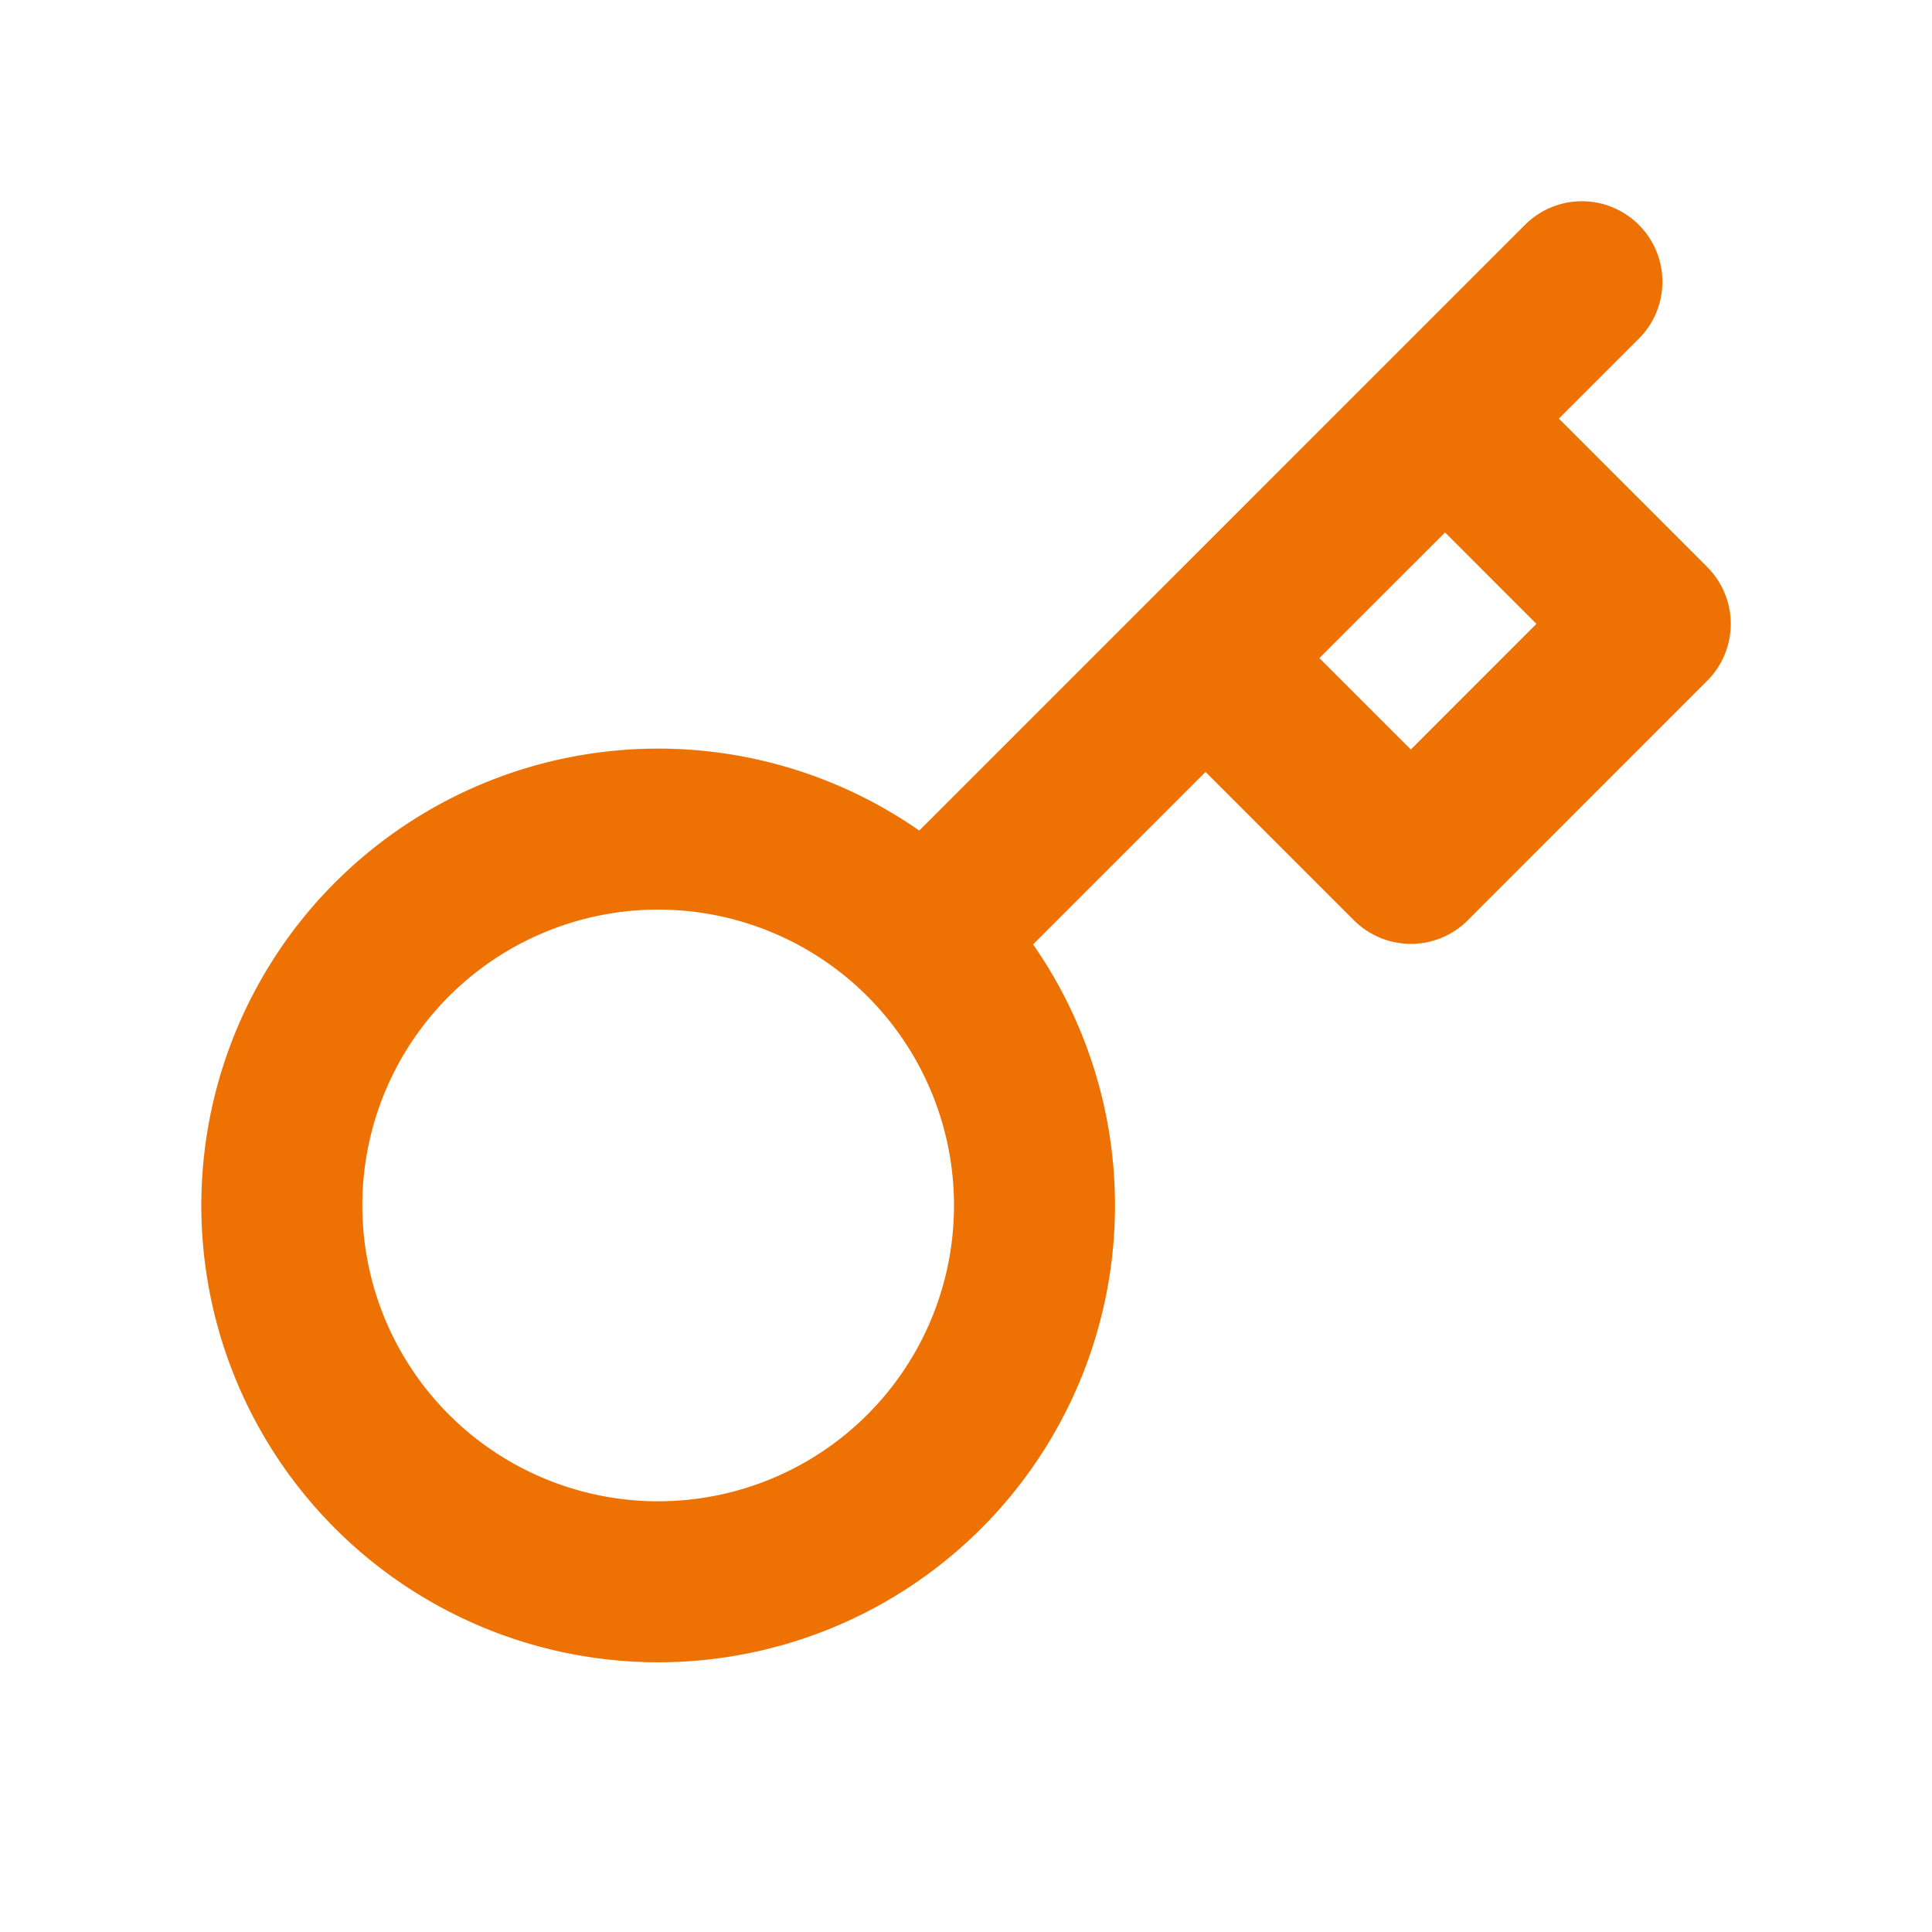 <svg xmlns="http://www.w3.org/2000/svg" width="24" height="24" viewBox="0 0 24 24">
  <g id="Grupo_12" data-name="Grupo 12" transform="translate(-1505 -1367)">
    <path id="key" d="M18.151,2l-1.7,1.7M9.982,10.169a4.675,4.675,0,1,1-6.612,0,4.675,4.675,0,0,1,6.612,0Zm0,0,3.494-3.494m0,0,2.55,2.55L19,6.25,16.451,3.7M13.476,6.675,16.451,3.7" transform="translate(1506.5 1368.5)" fill="none" stroke="#ed7203" stroke-linecap="round" stroke-linejoin="round" stroke-width="2"/>
    <rect id="Retângulo_22" data-name="Retângulo 22" width="24" height="24" transform="translate(1505 1367)" fill="none"/>
  </g>
</svg>
